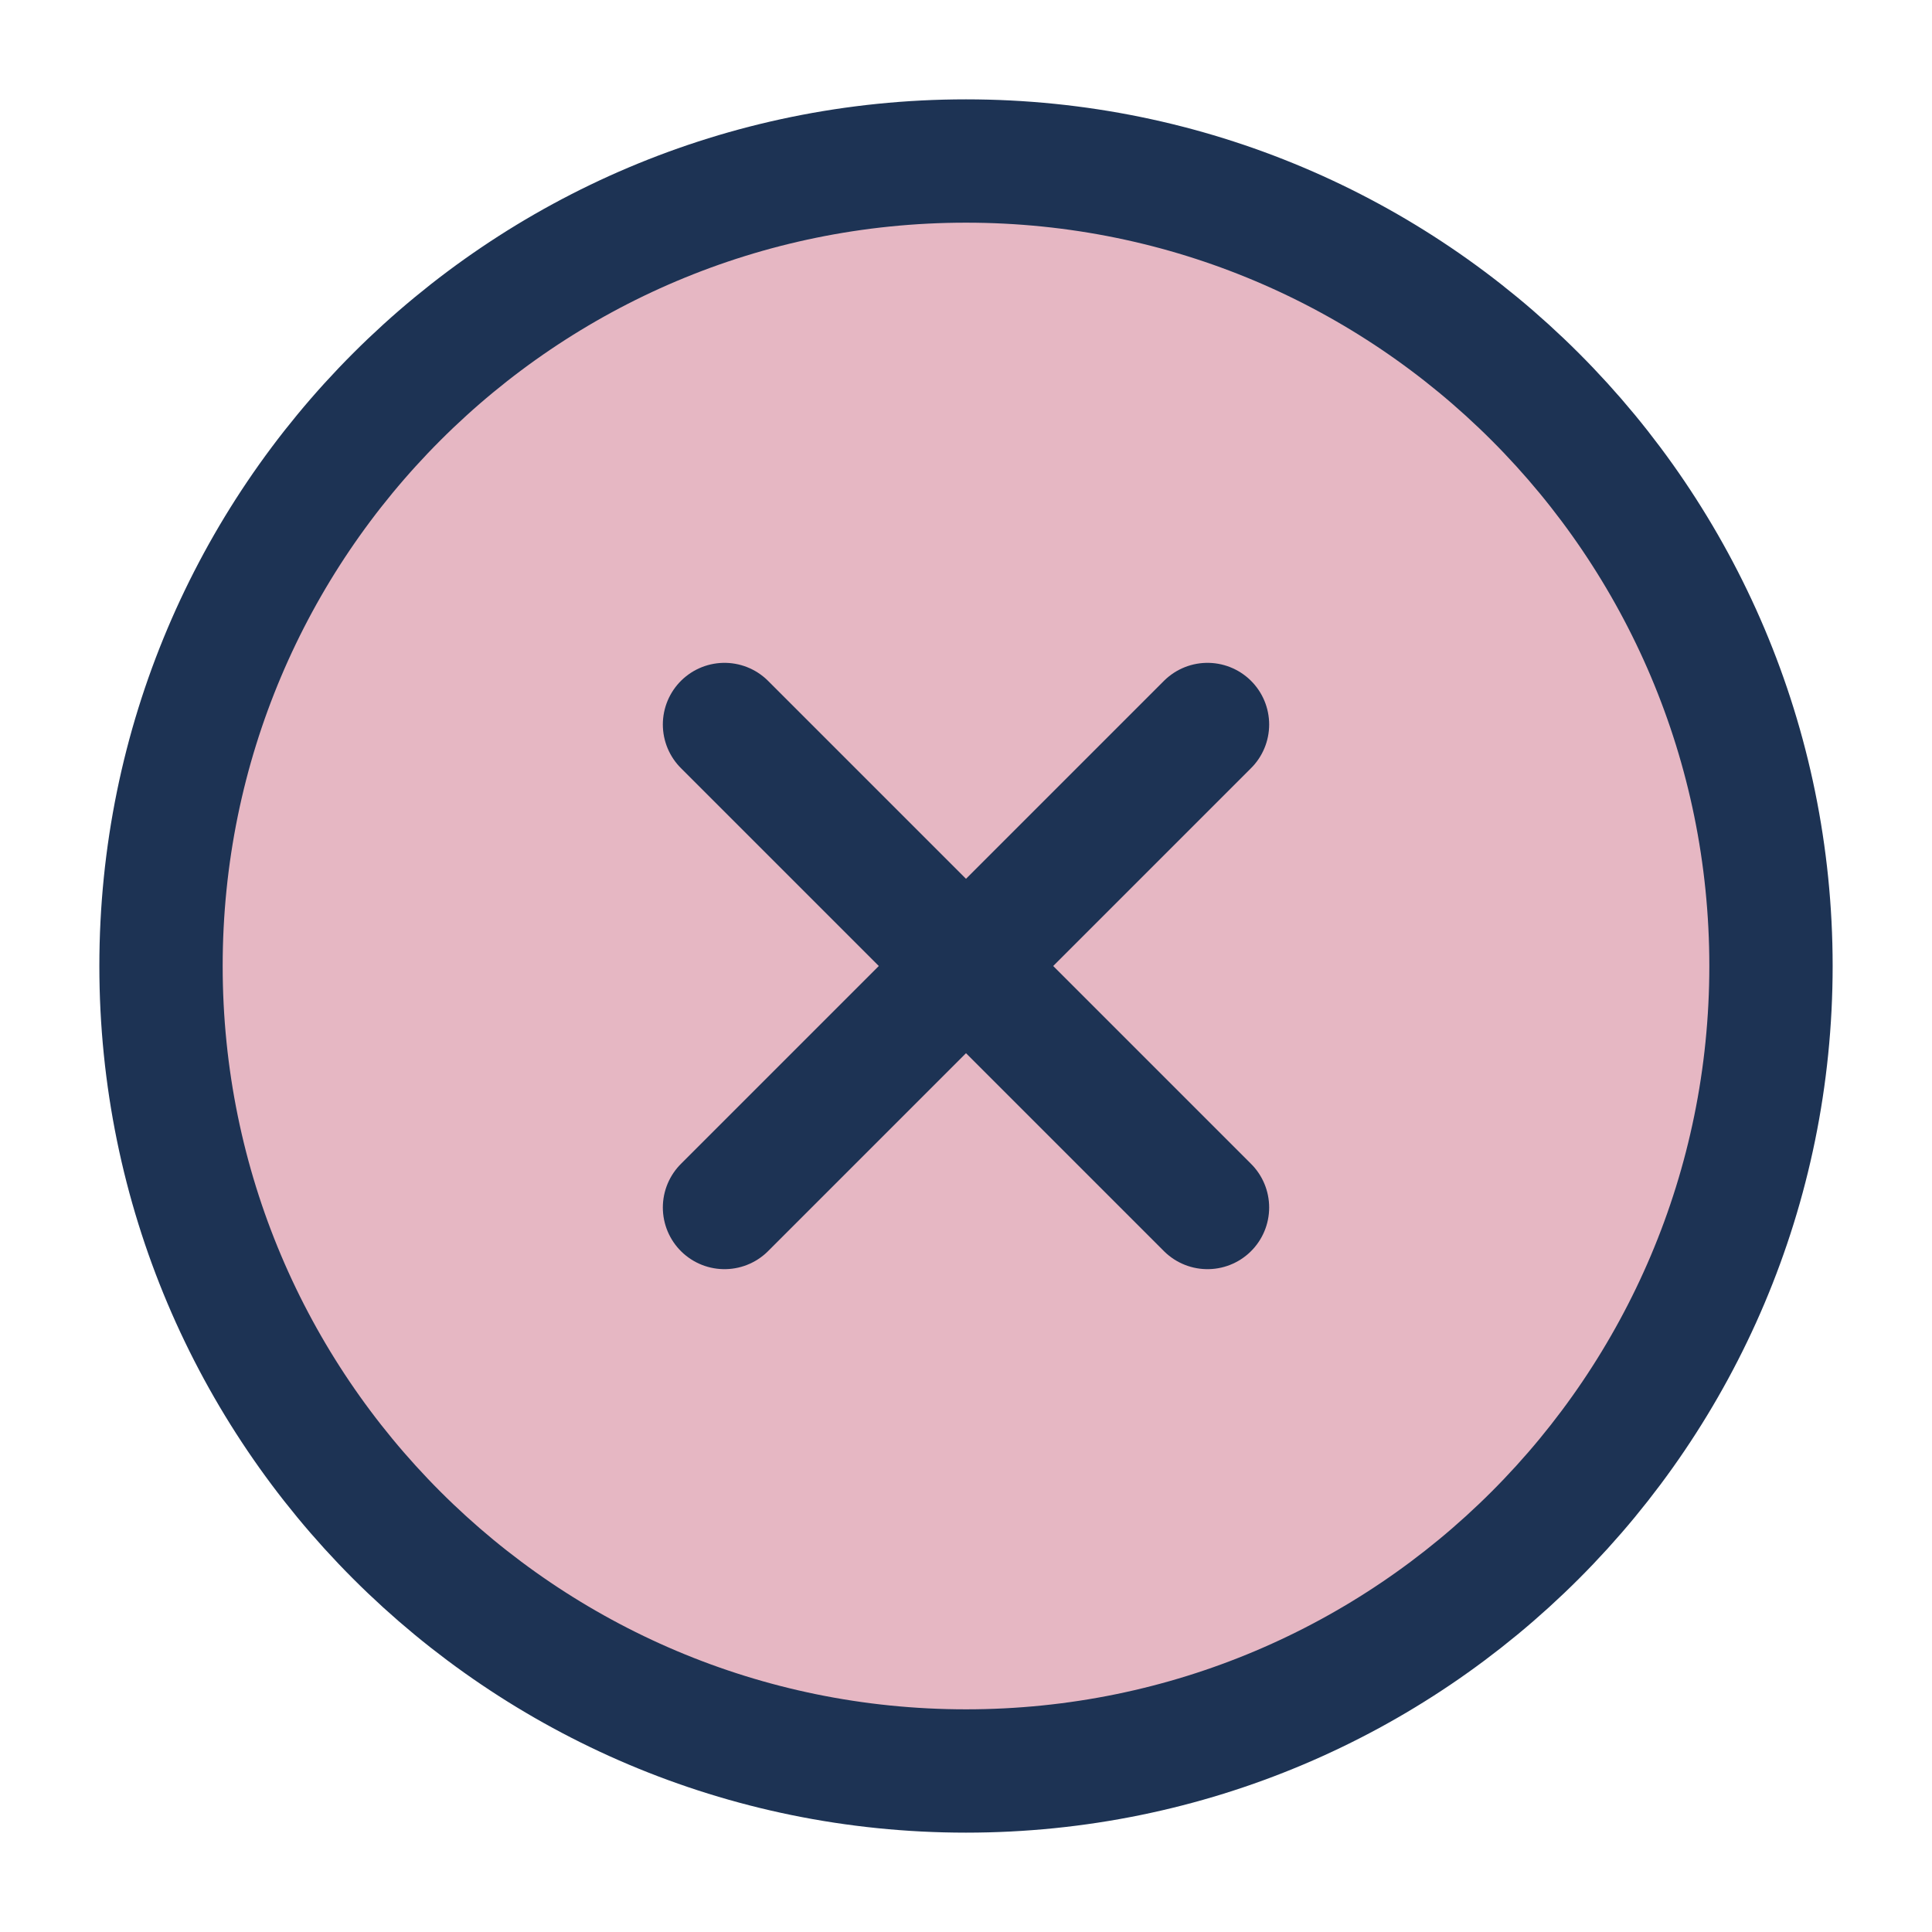 <svg width="47" height="47" viewBox="0 0 47 47" fill="none" xmlns="http://www.w3.org/2000/svg">
<path d="M23.5 43.083C34.316 43.083 43.083 34.316 43.083 23.5C43.083 12.684 34.316 3.917 23.5 3.917C12.684 3.917 3.917 12.684 3.917 23.5C3.917 34.316 12.684 43.083 23.5 43.083Z" fill="#E6B7C3" stroke="#1D3354" stroke-width="3" stroke-linecap="round" stroke-linejoin="round"/>
<path d="M29.375 17.625L17.625 29.375" stroke="#1D3354" stroke-width="3" stroke-linecap="round" stroke-linejoin="round"/>
<path d="M17.625 17.625L29.375 29.375" stroke="#1D3354" stroke-width="3" stroke-linecap="round" stroke-linejoin="round"/>
</svg>
